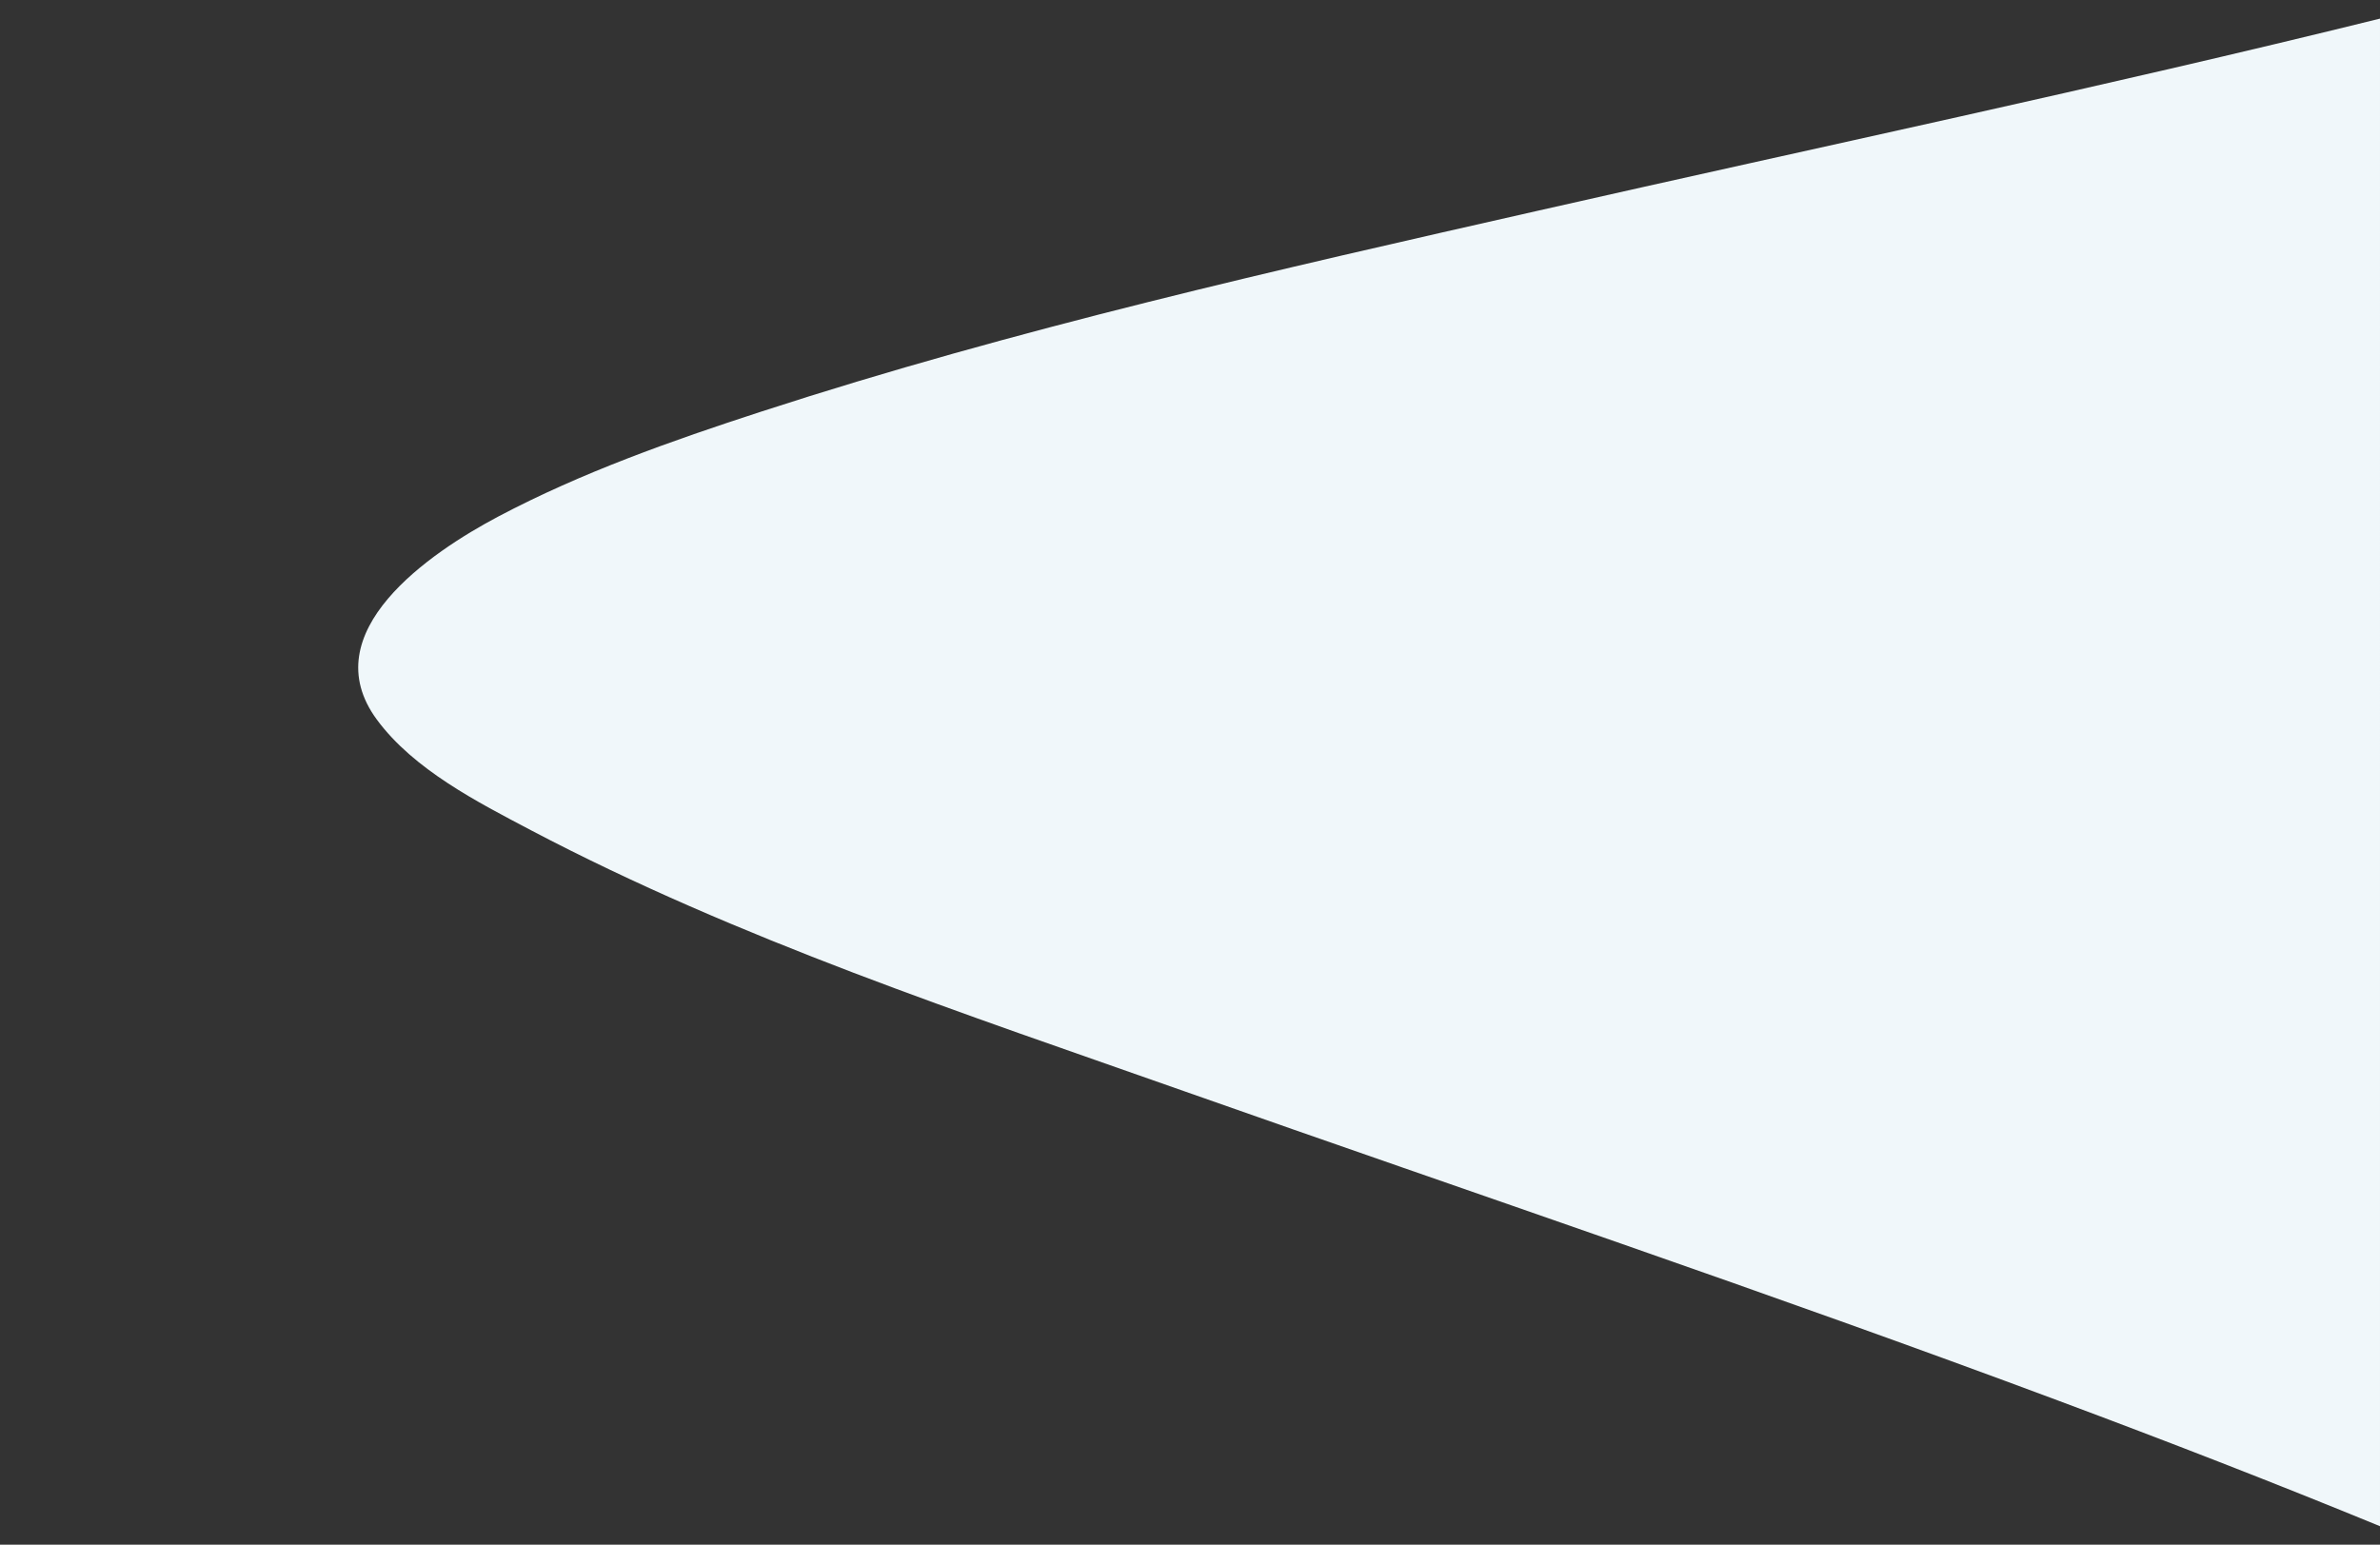<?xml version="1.0" encoding="utf-8"?>
<!-- Generator: Adobe Illustrator 19.1.1, SVG Export Plug-In . SVG Version: 6.00 Build 0)  -->
<svg version="1.1" id="Layer_3" xmlns="http://www.w3.org/2000/svg" xmlns:xlink="http://www.w3.org/1999/xlink" x="0px" y="0px"
	 viewBox="0 0 2046 1328" style="enable-background:new 0 0 2046 1328;" xml:space="preserve">
<rect x="0" y="0" width="2046" height="1328" fill="#333333" stroke="none"/>
<style type="text/css">
	.st0{fill:#F0F7FA;}
</style>
<path class="st0" d="M2046,16c-240,59.3-482.1,110.3-723.2,165c-224.2,50.8-449.7,101.7-668.5,172.9c-76.9,25-154.3,52.3-226,90.2
	c-58.2,30.8-159.8,99.3-104.3,174.6c31.7,43,86.6,70.9,132.7,95.2c178,93.6,372.7,157.7,561.8,224.4
	c250.5,88.3,502.3,173,751.1,265.9c92.7,34.6,184.9,70.3,276.4,107.9C2046,1312,2046,16,2046,16z"/>
</svg>

